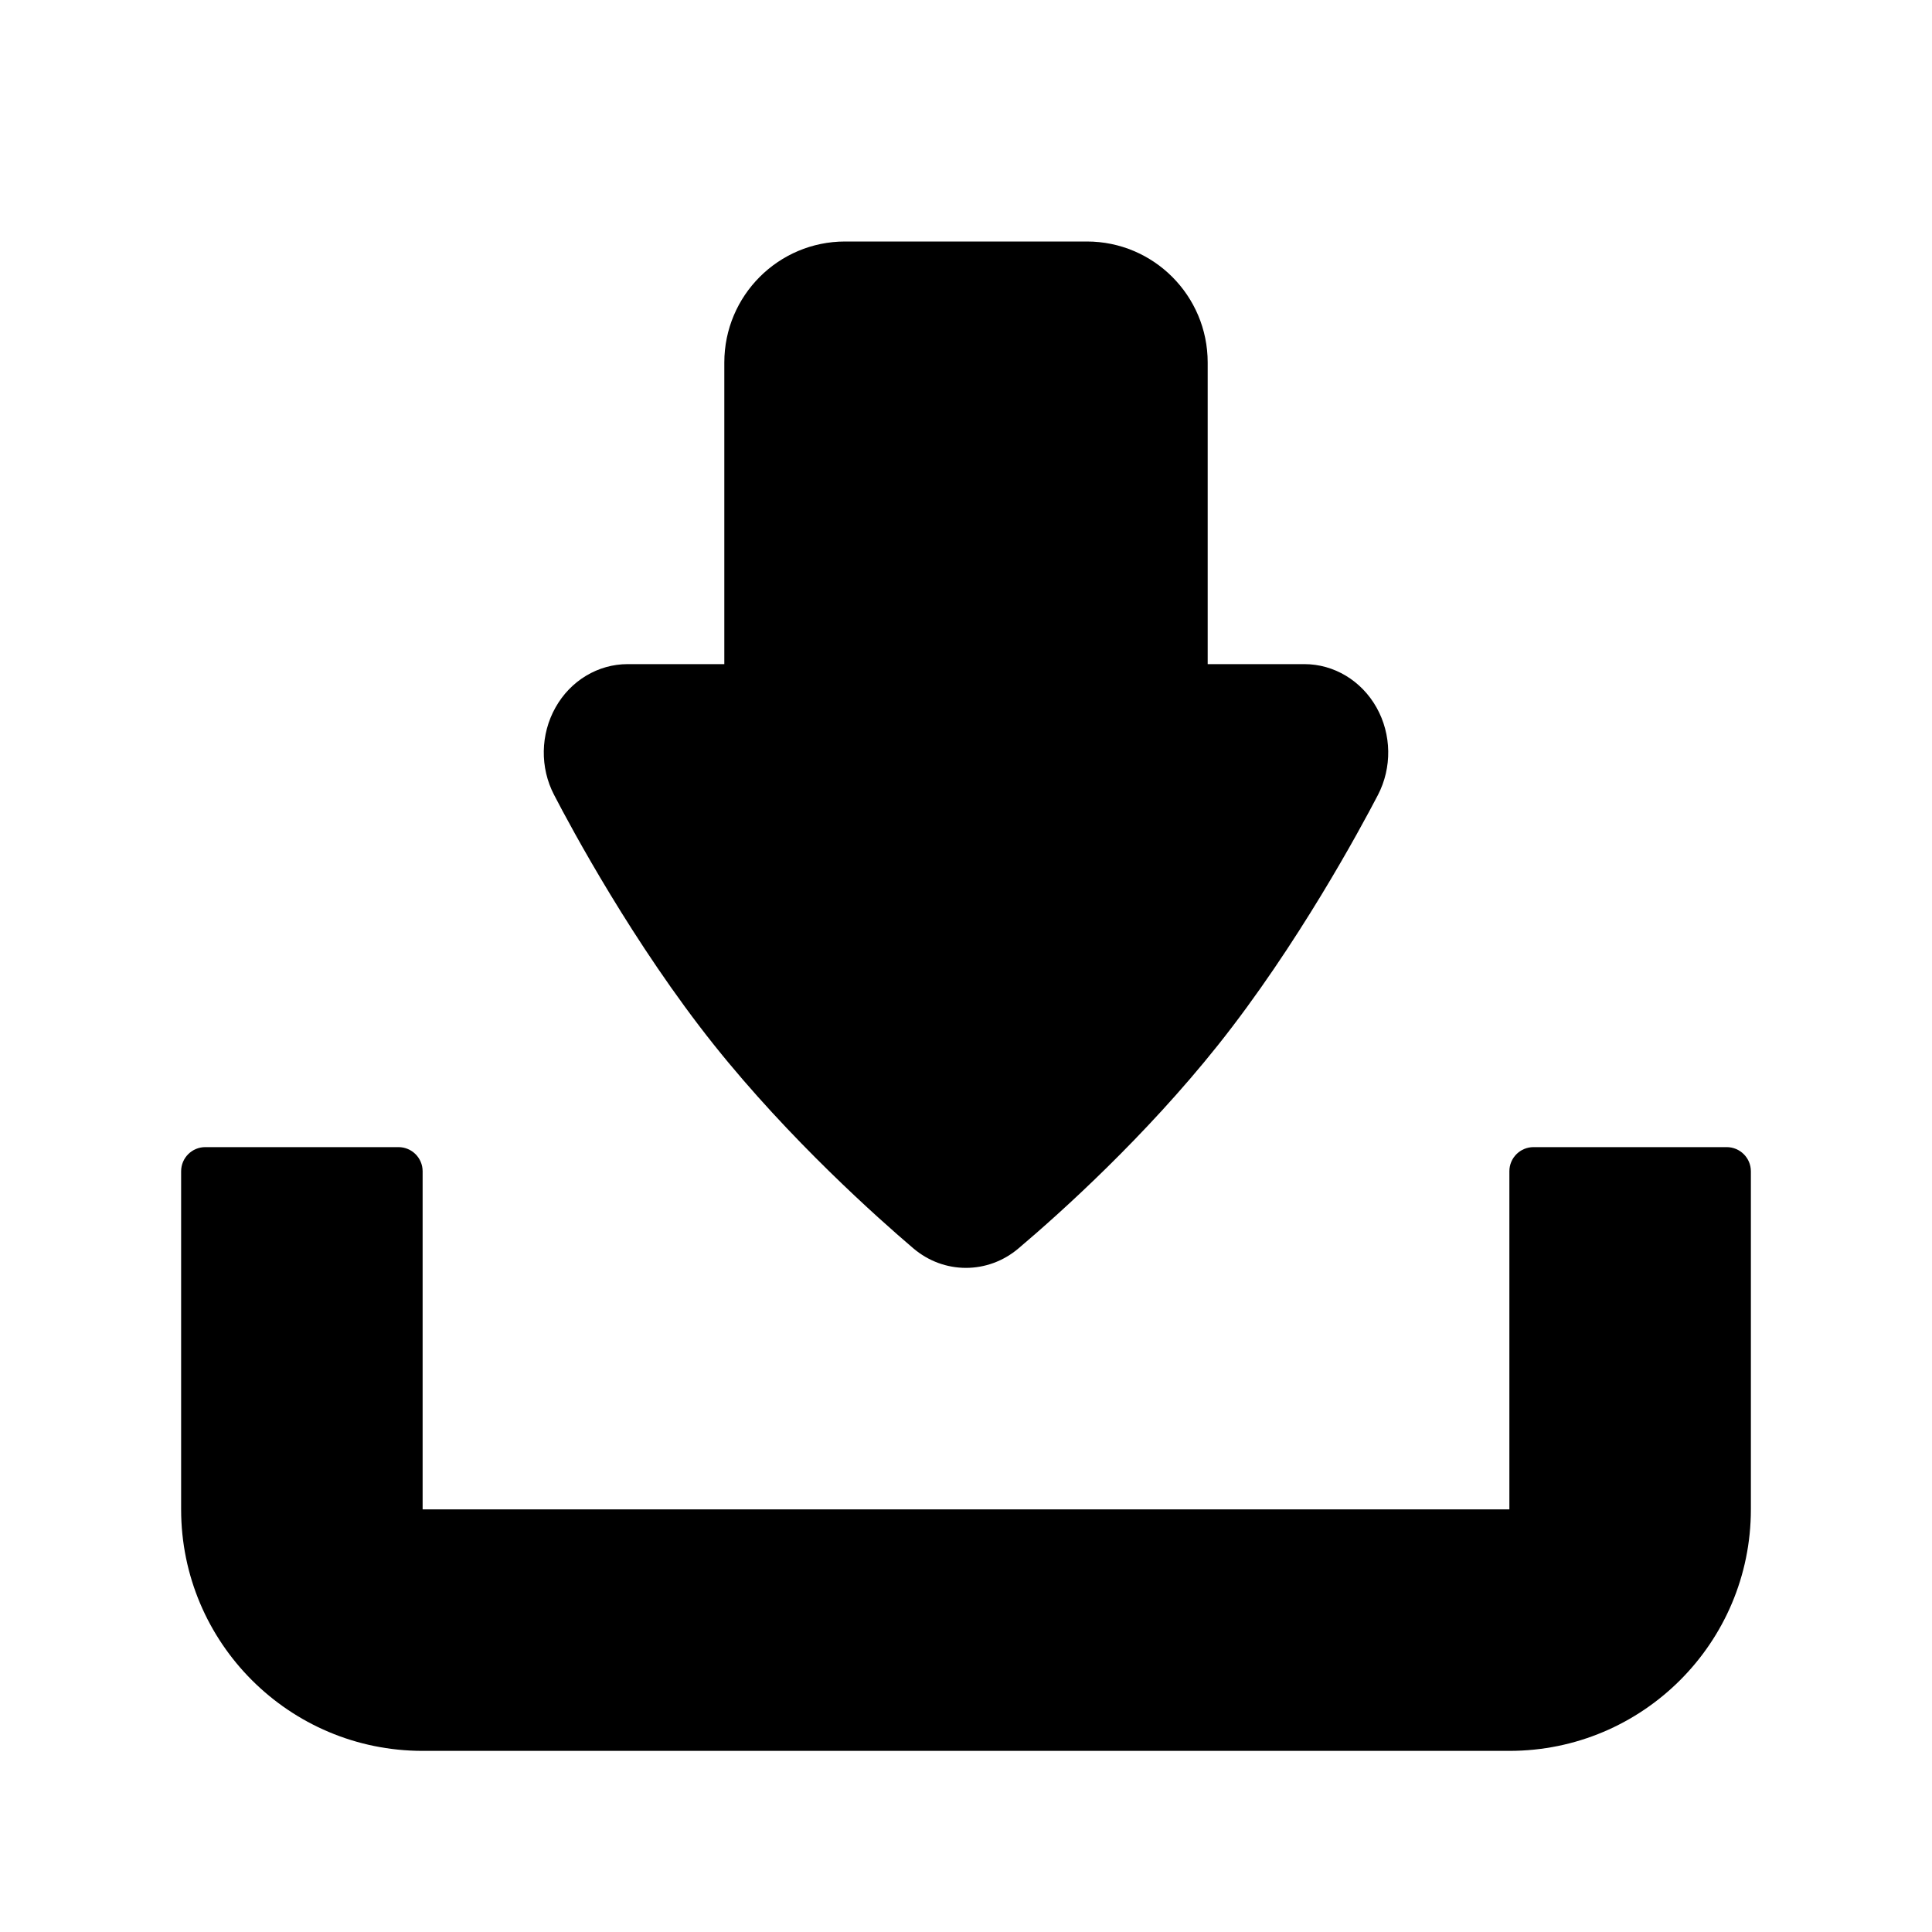<svg xmlns="http://www.w3.org/2000/svg" width="32" height="32" viewBox="0 0 32 32">
    <path d="M28.6,19H25.4c-0.221,0-0.4,0.179-0.4,0.4V25H7v-5.6C7,19.179,6.821,19,6.6,19
        H3.4C3.179,19,3,19.179,3,19.4V25c0,2.209,1.791,4,4,4h18c2.209,0,4-1.791,4-4v-5.6C29,19.179,28.82,19,28.6,19z M11.827,17.308
        c1.255,1.573,2.726,2.879,3.299,3.367C15.381,20.892,15.689,21,15.999,21c0.309,0,0.618-0.108,0.872-0.324
        c0.715-0.605,2.093-1.849,3.299-3.361c1.318-1.653,2.363-3.591,2.652-4.146c0.236-0.453,0.228-1.005-0.022-1.45
        C22.549,11.273,22.095,11,21.604,11h-1.601V6.004C20.003,4.897,19.107,4,18.002,4h-4.004c-1.105,0-2.001,0.897-2.001,2.004V11
        h-1.601c-0.49,0-0.945,0.272-1.195,0.718c-0.25,0.444-0.26,0.996-0.023,1.449C9.462,13.716,10.494,15.636,11.827,17.308z"/>
</svg>
